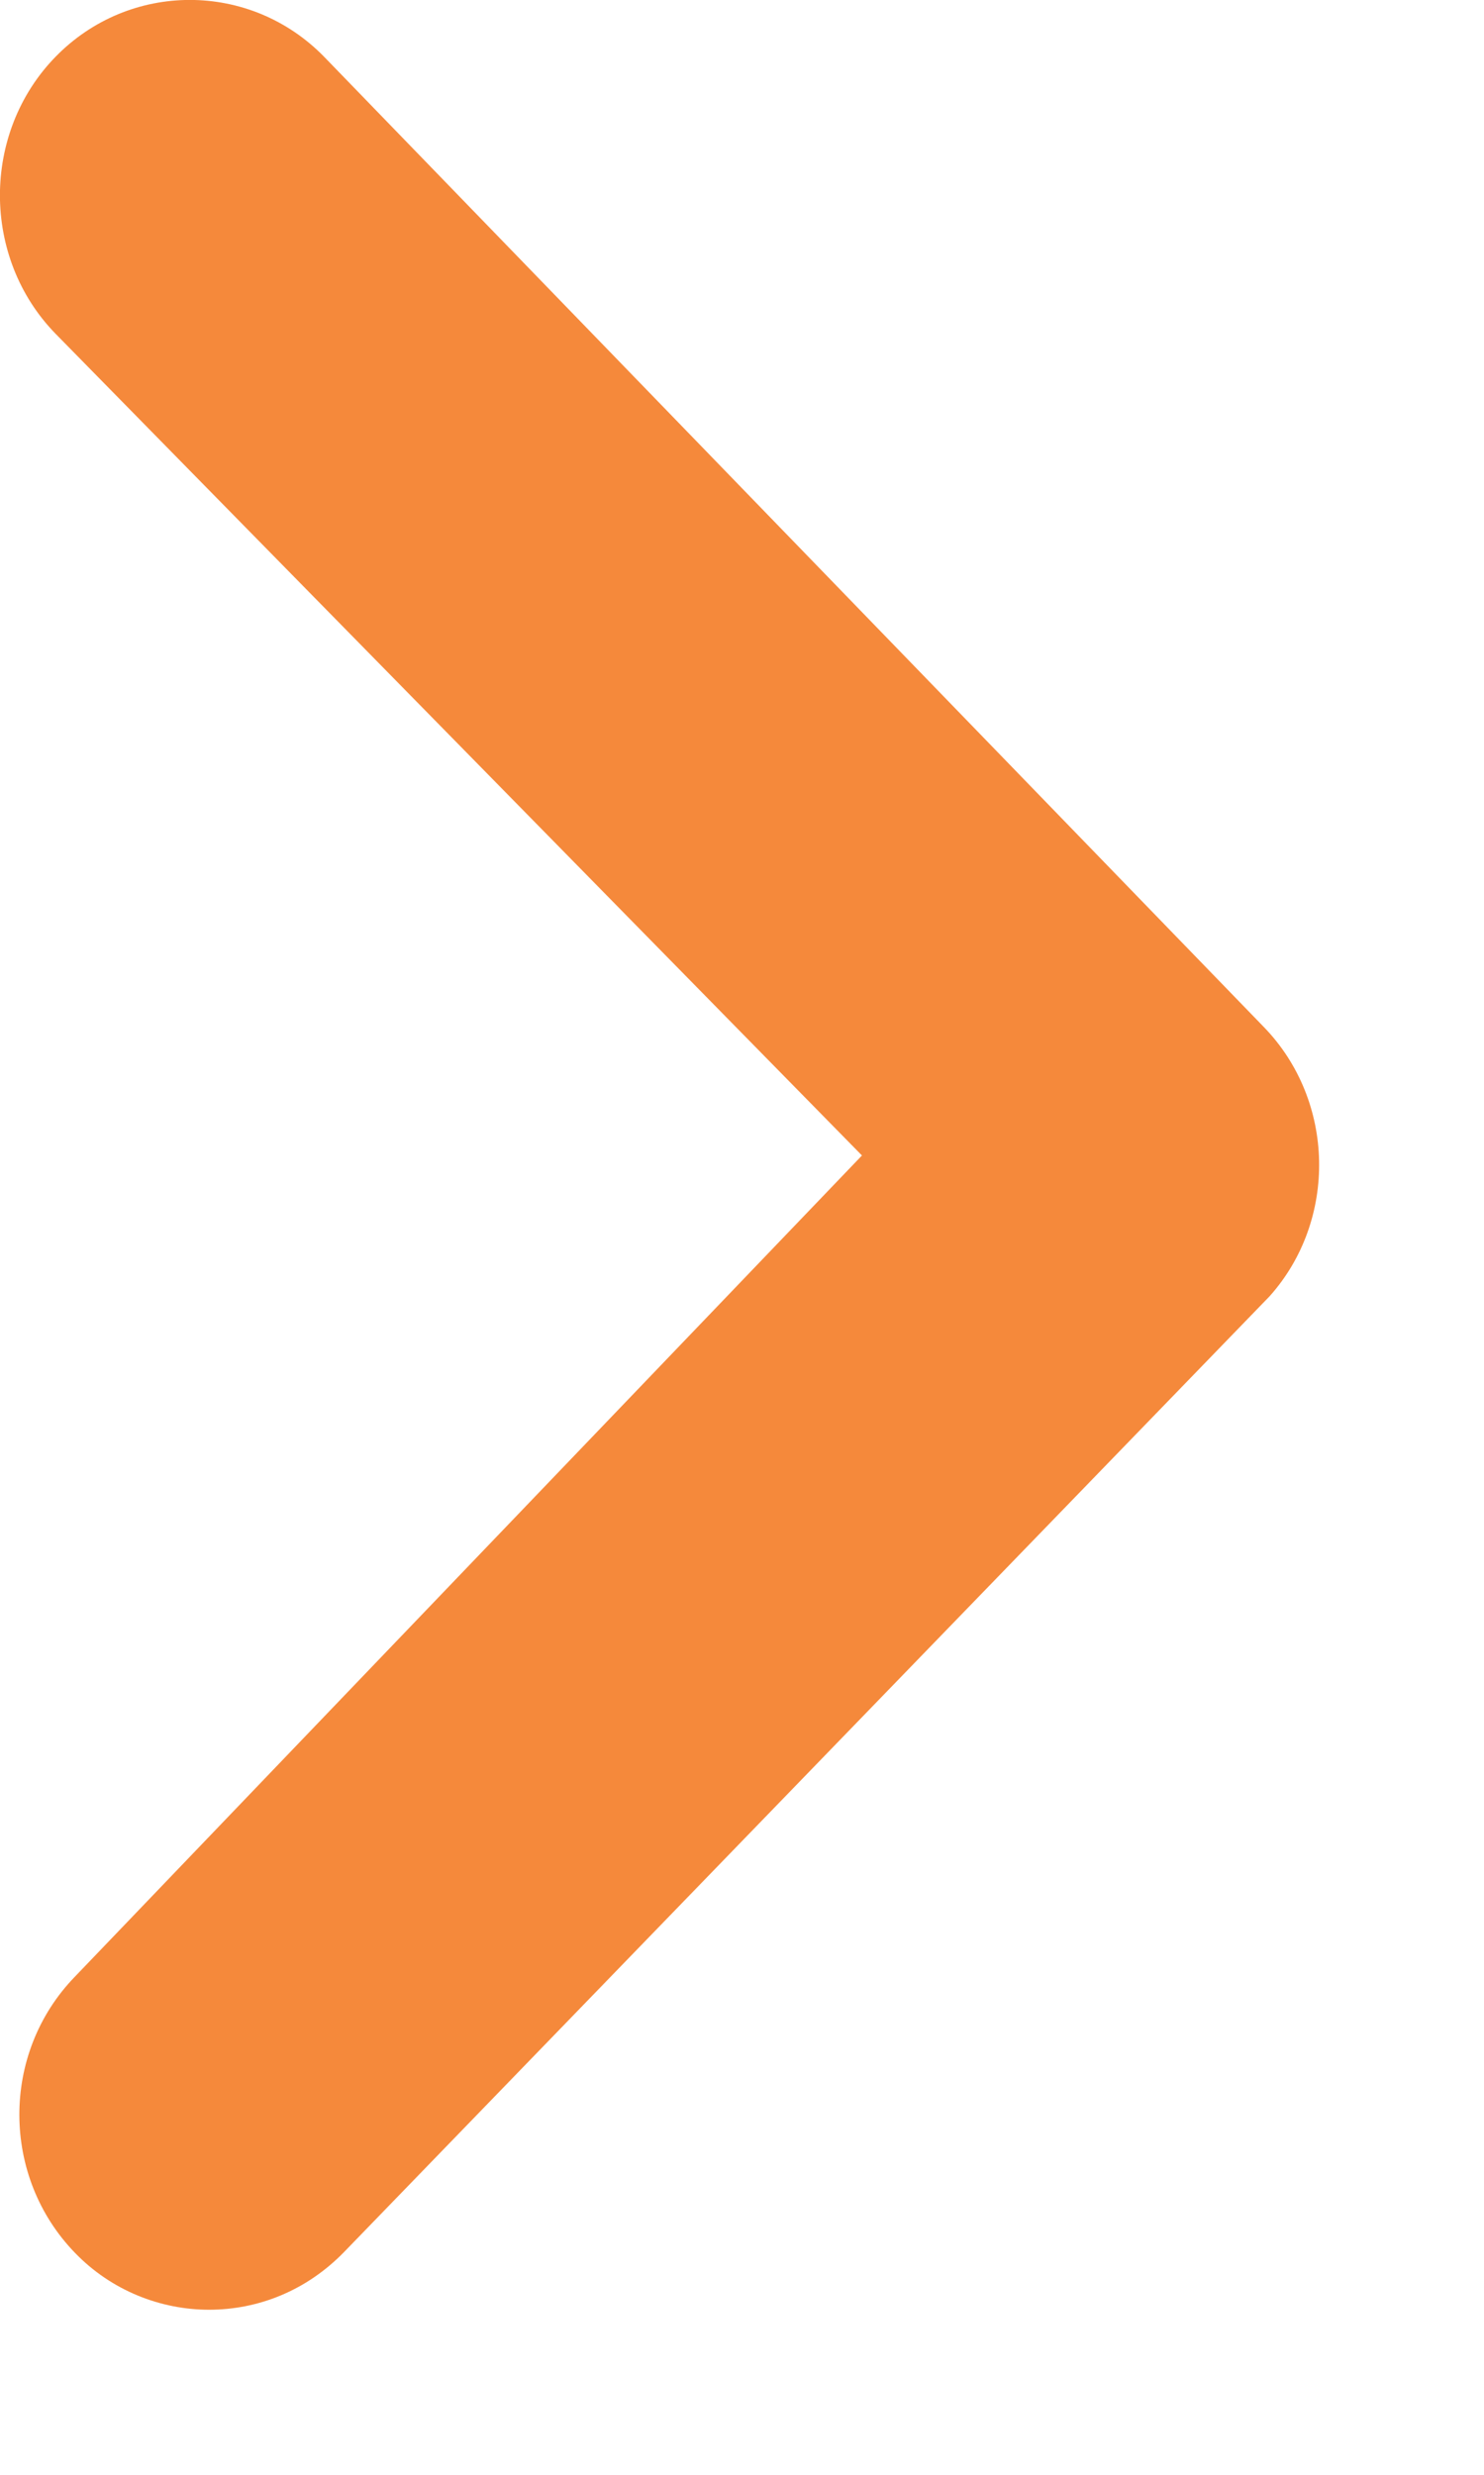 <svg width="6" height="10" viewBox="0 0 6 10" fill="none" xmlns="http://www.w3.org/2000/svg">
<path d="M3.485 4.669L0.224 1.348C-0.075 1.041 -0.075 0.537 0.224 0.23C0.523 -0.077 1.012 -0.077 1.311 0.23L5.109 4.149C5.4 4.448 5.408 4.931 5.133 5.238L1.391 9.1C1.239 9.256 1.044 9.333 0.845 9.333C0.65 9.333 0.451 9.256 0.304 9.104C0.005 8.797 0.001 8.297 0.304 7.986L3.485 4.669Z" fill="#F5893B"/>
</svg>
